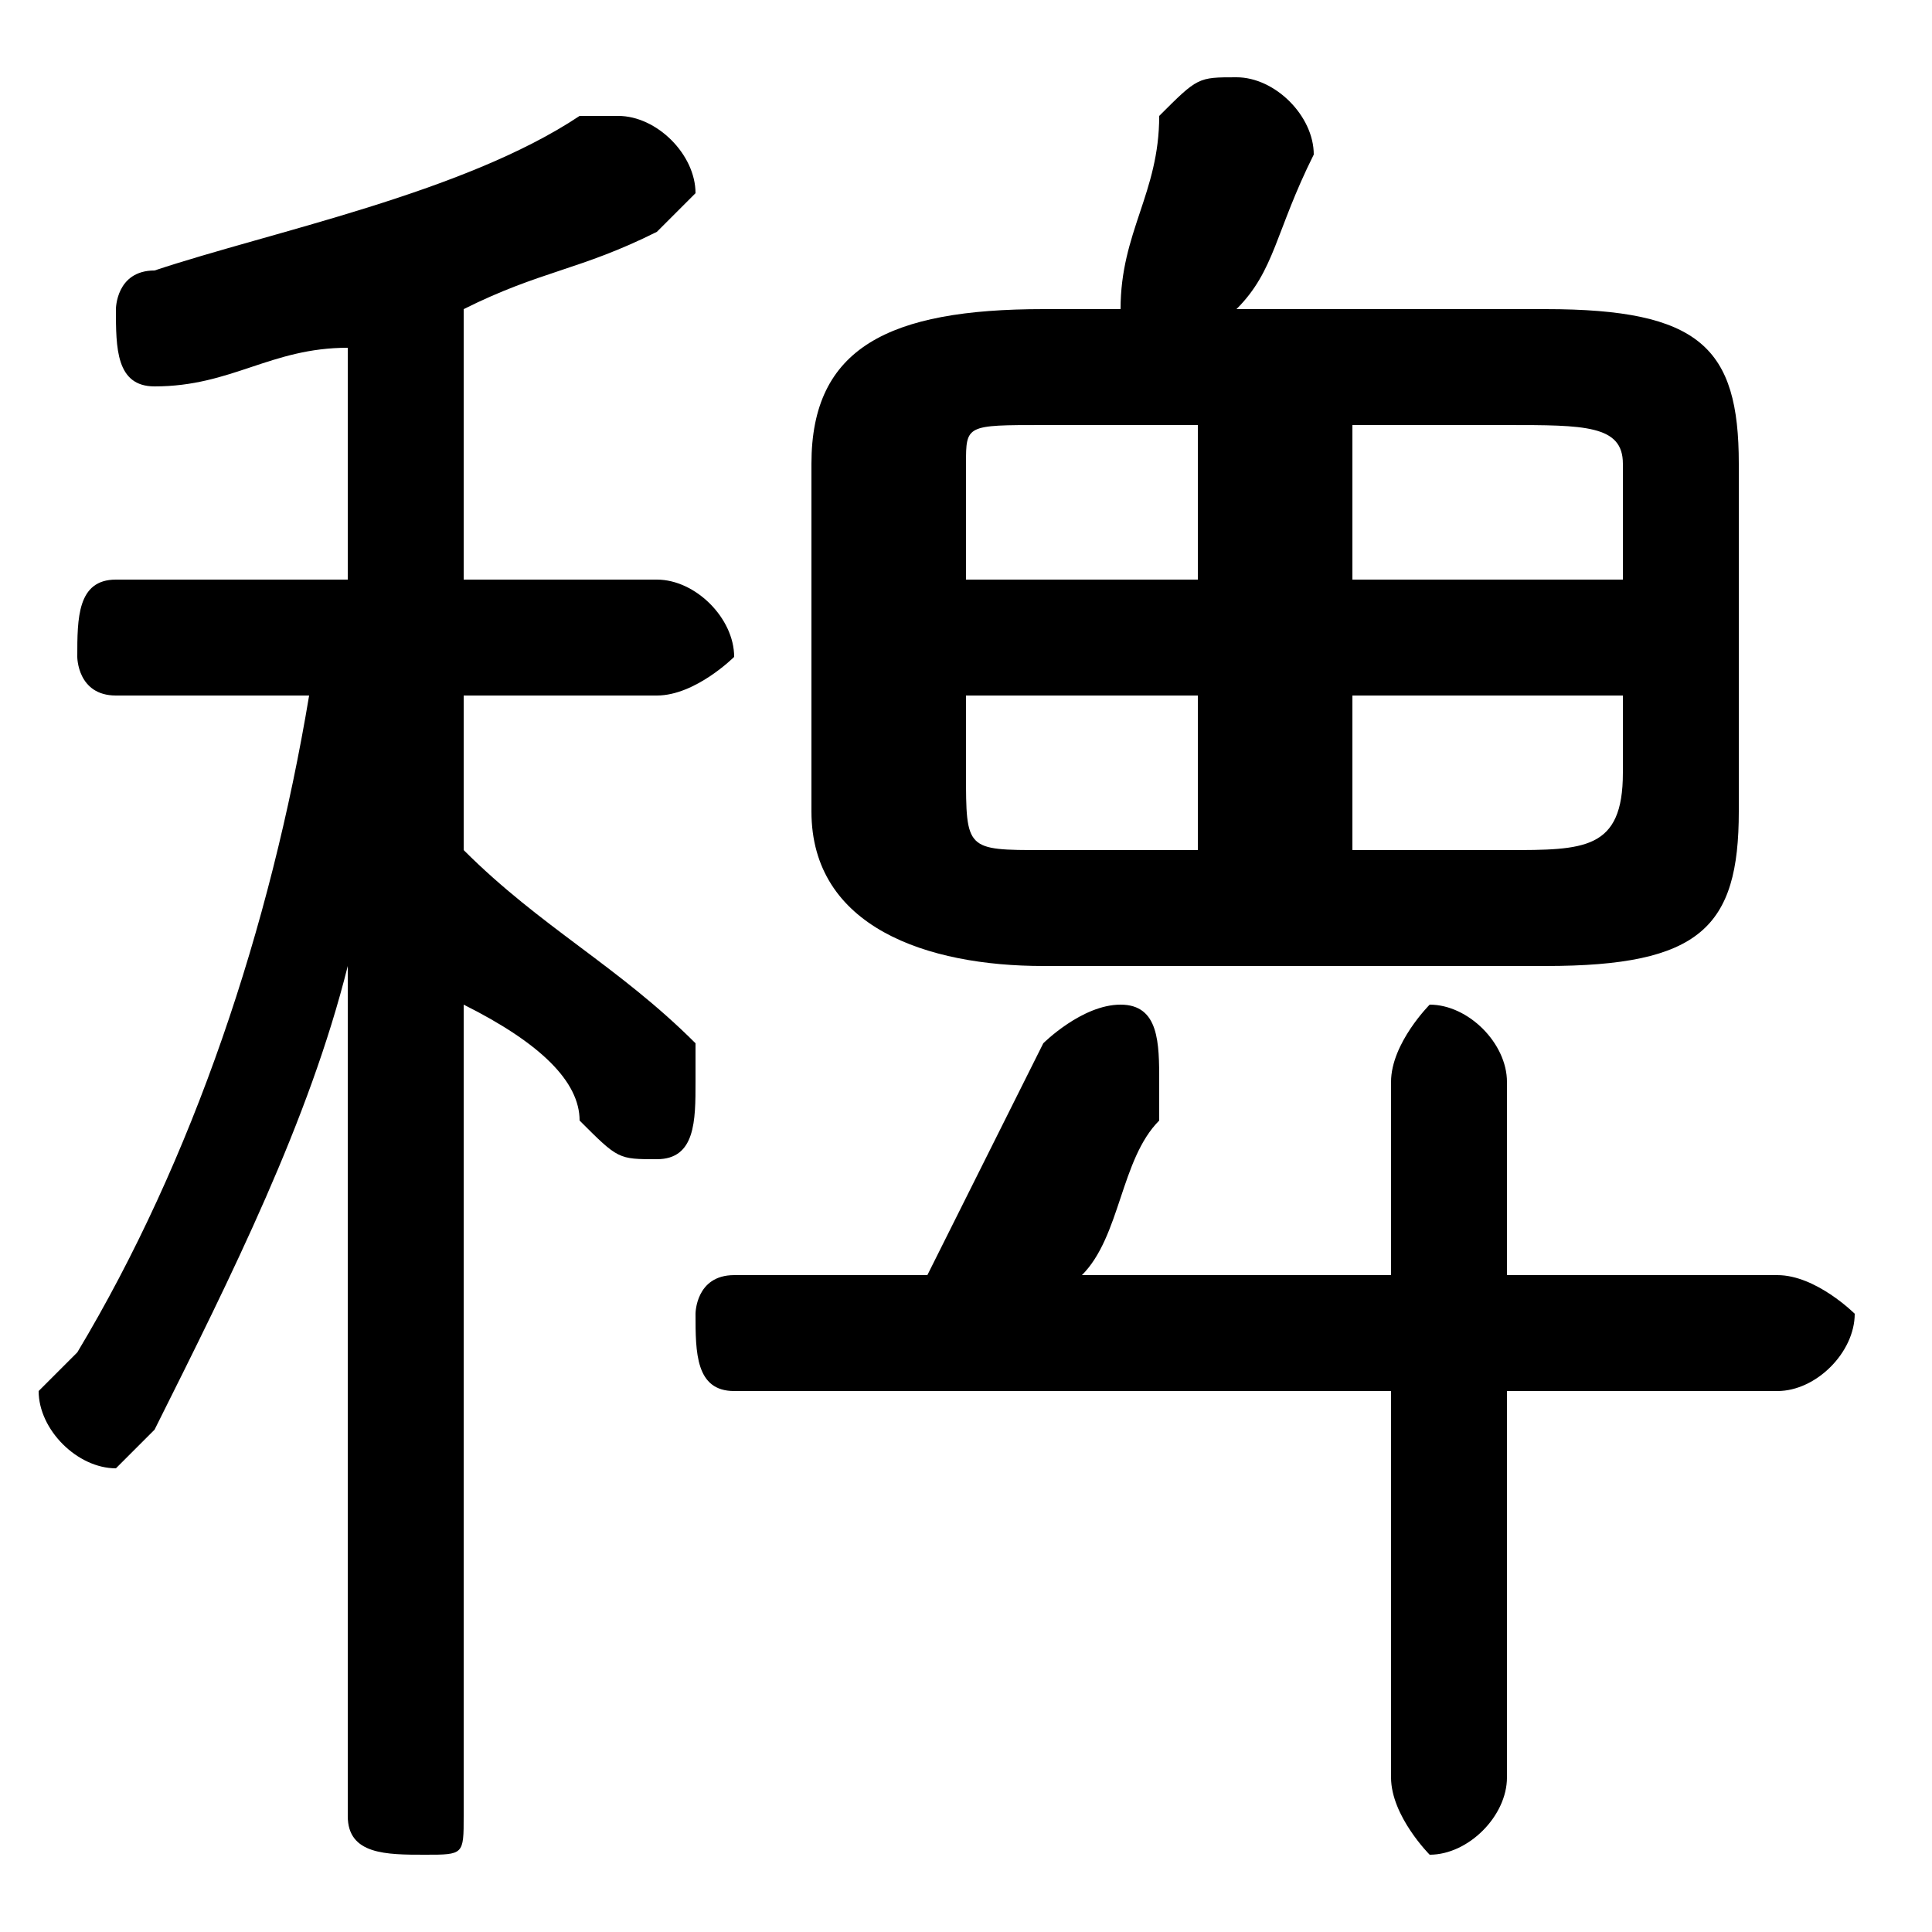 <svg xmlns="http://www.w3.org/2000/svg" viewBox="0 -44.0 50.0 50.0">
    <rect x="0" y="-44.0" width="50.0" height="50.0" fill="#808080" stroke="none"/>
    <g transform="scale(1, -1)">
        <!-- ボディの枠 -->
        <rect x="0" y="-6.0" width="50.0" height="50.0"
            stroke="white" fill="white"/>
        <!-- グリフ座標系の原点 -->
        <circle cx="0" cy="0" r="5" fill="white"/>
        <!-- グリフのアウトライン -->
        <g style="fill:black;stroke:#000000;stroke-width:0;stroke-linecap:round;stroke-linejoin:round;">
        <path d="M 40.0 19.0 C 44.0 19.0 45.0 20.0 45.0 23.0 L 45.0 32.0 C 45.0 35.0 44.0 36.0 40.0 36.0 L 32.0 36.0 C 33.0 37.0 33.0 38.0 34.0 40.0 C 34.0 40.0 34.0 40.0 34.0 40.0 C 34.0 41.0 33.0 42.0 32.0 42.0 C 31.0 42.0 31.0 42.0 30.0 41.0 C 30.0 39.0 29.0 38.0 29.0 36.0 L 27.0 36.0 C 23.0 36.0 21.0 35.0 21.0 32.0 L 21.0 23.0 C 21.0 20.0 24.0 19.0 27.0 19.0 Z M 35.0 26.0 L 42.0 26.0 L 42.0 24.0 C 42.0 22.0 41.0 22.0 39.0 22.0 L 35.0 22.0 Z M 31.0 26.0 L 31.0 22.0 L 27.0 22.0 C 25.0 22.0 25.0 22.0 25.0 24.0 L 25.0 26.0 Z M 35.0 33.0 L 39.0 33.0 C 41.0 33.0 42.0 33.0 42.0 32.0 L 42.0 29.0 L 35.0 29.0 Z M 31.0 33.0 L 31.0 29.0 L 25.0 29.0 L 25.0 32.0 C 25.0 33.0 25.0 33.0 27.0 33.0 Z M 9.0 29.0 L 3.0 29.0 C 2.0 29.0 2.0 28.0 2.0 27.0 C 2.0 27.0 2.0 26.0 3.0 26.0 L 8.0 26.0 C 7.0 20.0 5.0 14.0 2.0 9.0 C 1.0 8.0 1.0 8.0 1.0 8.0 C 1.0 7.0 2.0 6.0 3.0 6.0 C 3.0 6.0 4.0 7.0 4.0 7.0 C 6.0 11.0 8.0 15.0 9.0 19.0 L 9.0 9.0 L 9.0 -3.0 C 9.0 -4.0 10.0 -4.0 11.0 -4.0 C 12.0 -4.0 12.0 -4.0 12.0 -3.0 L 12.0 18.0 C 14.0 17.0 15.0 16.0 15.0 15.0 C 16.0 14.0 16.0 14.0 17.0 14.0 C 18.0 14.0 18.0 15.0 18.0 16.0 C 18.0 16.0 18.0 17.0 18.0 17.0 C 16.0 19.0 14.0 20.0 12.0 22.0 L 12.0 26.0 L 17.0 26.0 C 18.0 26.0 19.0 27.0 19.0 27.0 C 19.0 28.0 18.0 29.0 17.0 29.0 L 12.0 29.0 L 12.0 36.0 C 14.0 37.0 15.0 37.0 17.0 38.0 C 17.0 38.0 18.0 39.0 18.0 39.0 C 18.0 40.0 17.0 41.0 16.0 41.0 C 16.0 41.0 16.0 41.0 15.0 41.0 C 12.0 39.0 7.0 38.0 4.0 37.0 C 3.0 37.0 3.0 36.0 3.0 36.0 C 3.0 35.0 3.0 34.0 4.0 34.0 C 6.0 34.0 7.0 35.0 9.0 35.0 Z M 39.0 8.0 L 46.0 8.0 C 47.0 8.0 48.0 9.0 48.0 10.0 C 48.0 10.0 47.0 11.0 46.0 11.0 L 39.0 11.0 L 39.0 16.0 C 39.0 17.0 38.0 18.0 37.0 18.0 C 37.0 18.0 36.0 17.0 36.0 16.0 L 36.0 11.0 L 28.0 11.0 C 29.0 12.0 29.0 14.0 30.0 15.0 C 30.0 16.0 30.0 16.0 30.0 16.0 C 30.0 17.0 30.0 18.0 29.0 18.0 C 28.0 18.0 27.0 17.0 27.0 17.0 C 26.0 15.0 25.0 13.0 24.0 11.0 L 19.0 11.0 C 18.0 11.0 18.0 10.0 18.0 10.0 C 18.0 9.0 18.0 8.0 19.0 8.0 L 36.0 8.0 L 36.0 -2.0 C 36.0 -3.0 37.0 -4.0 37.0 -4.0 C 38.0 -4.0 39.0 -3.0 39.0 -2.0 Z"/>
    </g>
    </g>
</svg>
